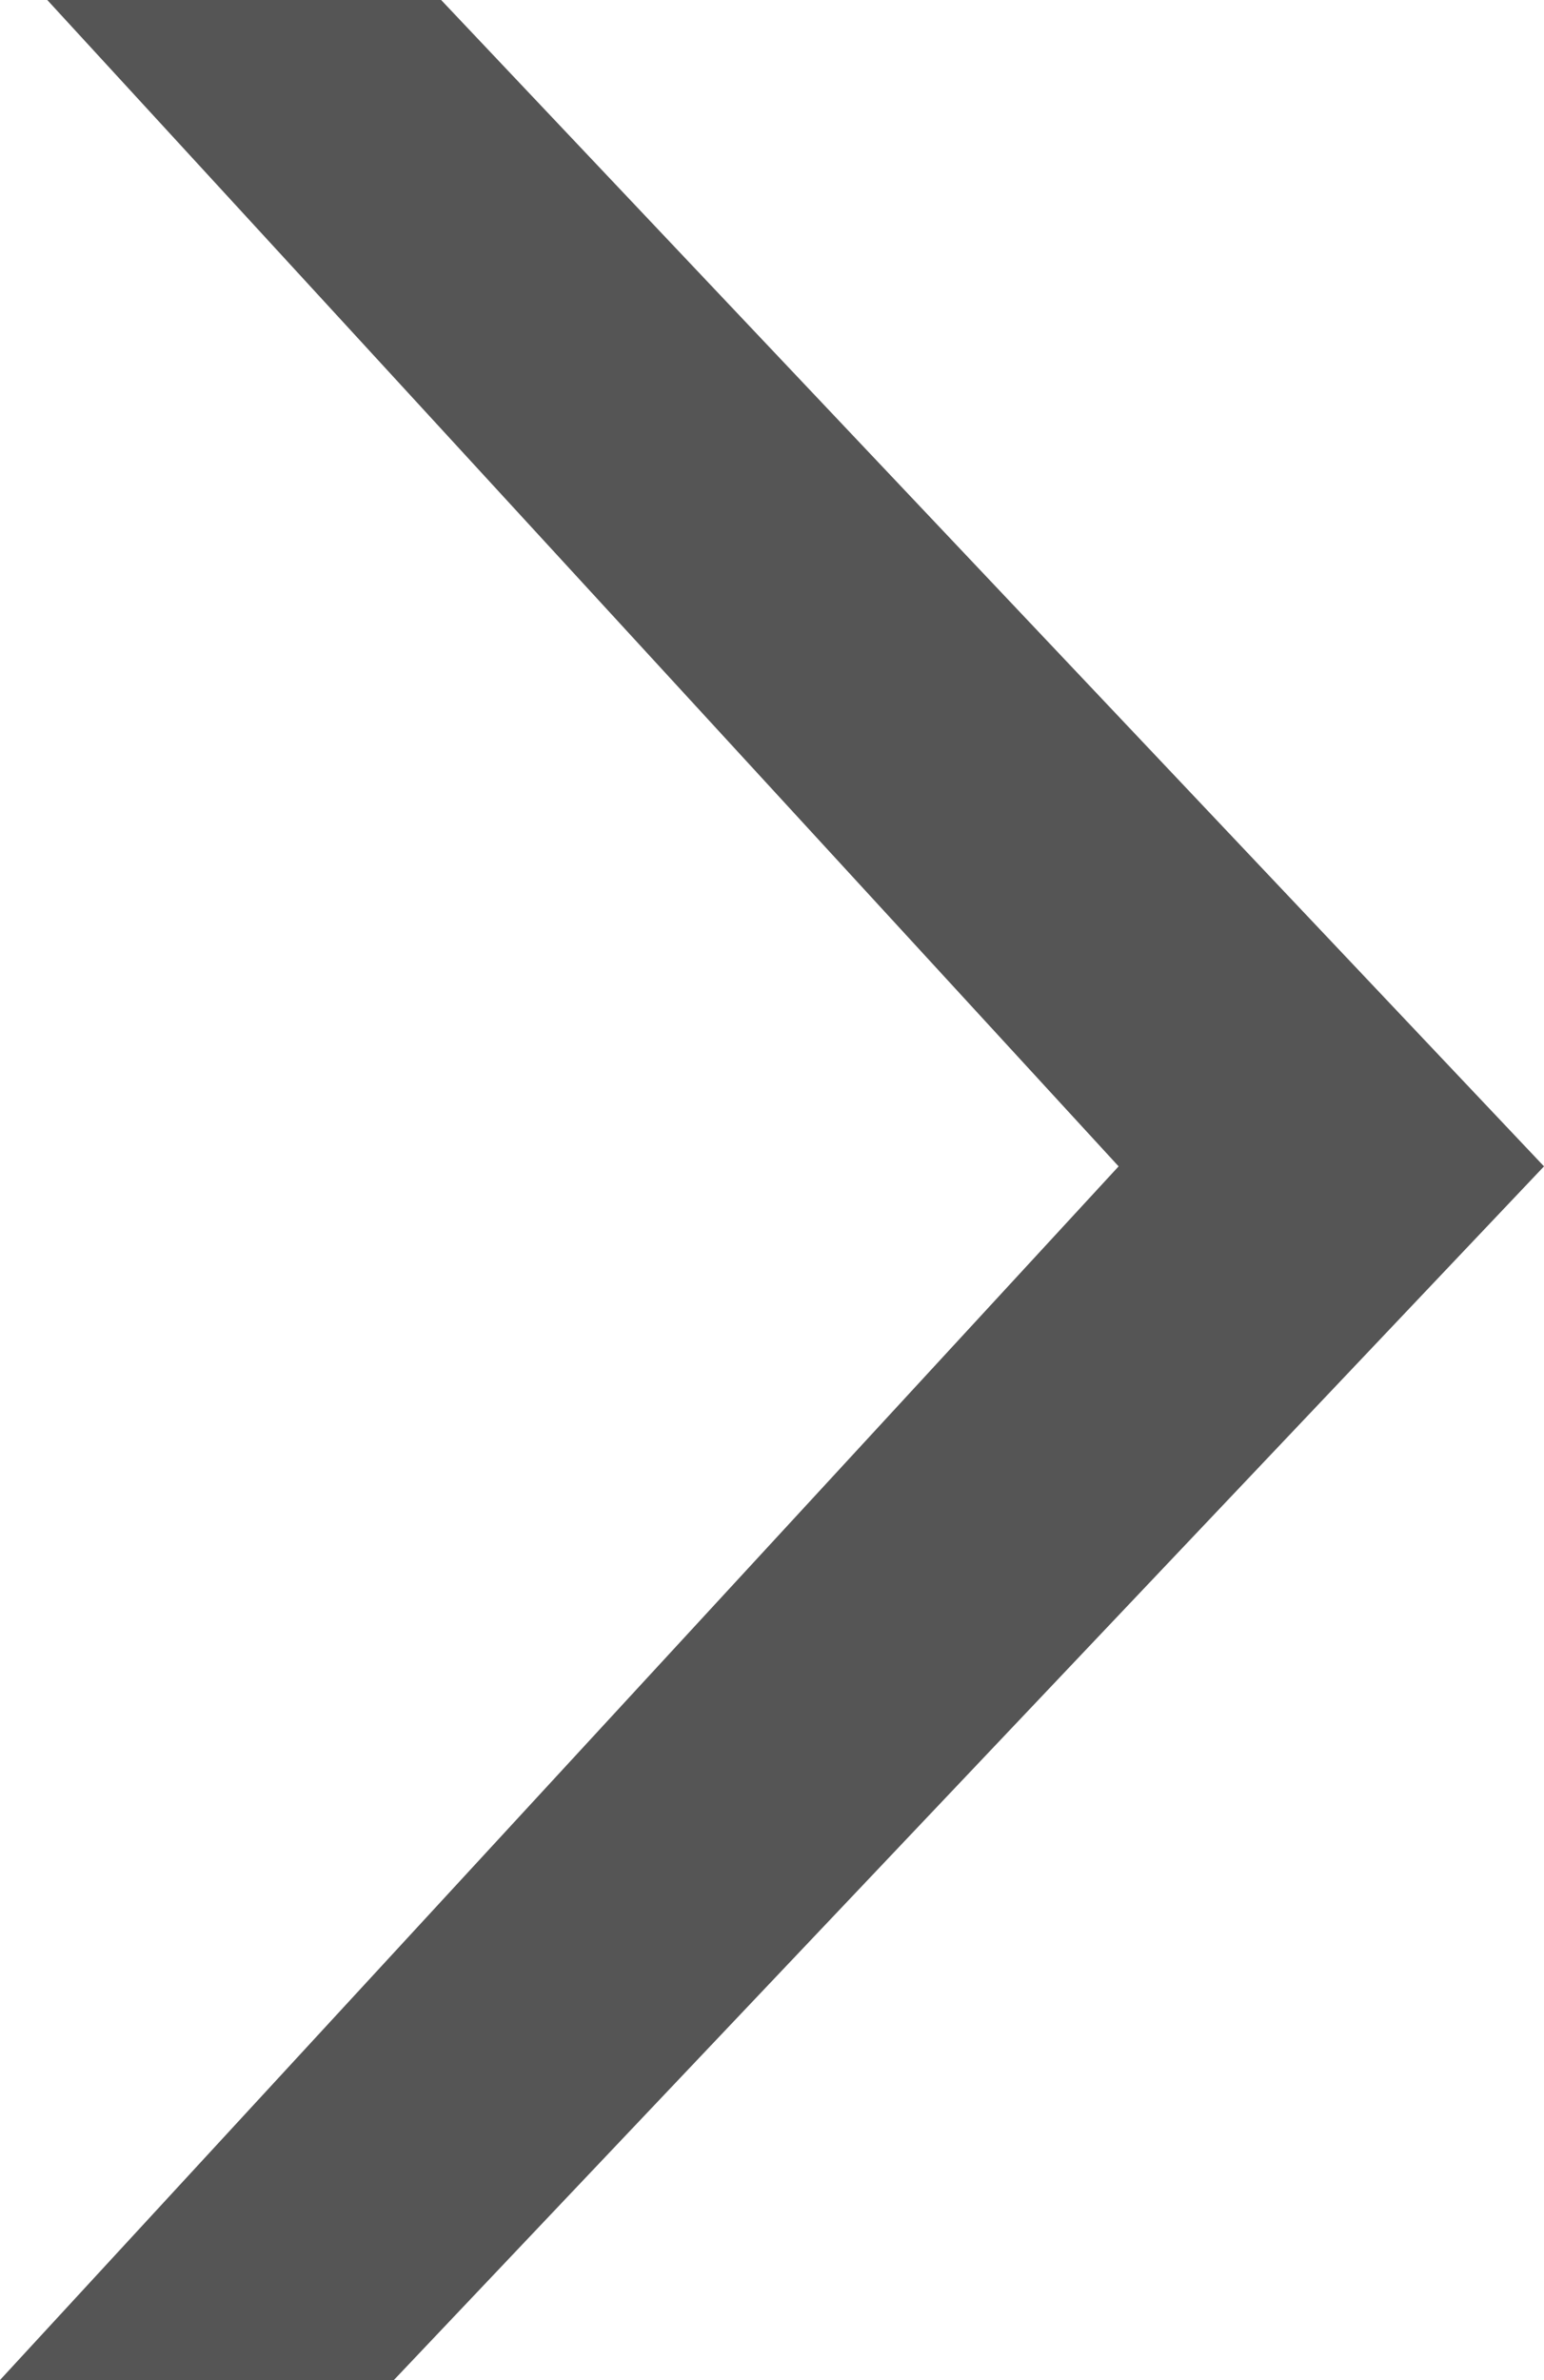 <?xml version="1.0" encoding="utf-8"?>
<!-- Generator: Adobe Illustrator 22.1.0, SVG Export Plug-In . SVG Version: 6.00 Build 0)  -->
<svg version="1.1" id="레이어_1" xmlns="http://www.w3.org/2000/svg" xmlns:xlink="http://www.w3.org/1999/xlink" x="0px"
	 y="0px" viewBox="0 0 9.8 15.1" style="enable-background:new 0 0 9.8 15.1;" xml:space="preserve">
<style type="text/css">
	.st0{fill:#555555;}
</style>
<path class="st0" d="M9.8,7.4l-7.3,7.7H0l7.1-7.7L0.3,0h2.5L9.8,7.4z"/>
</svg>
